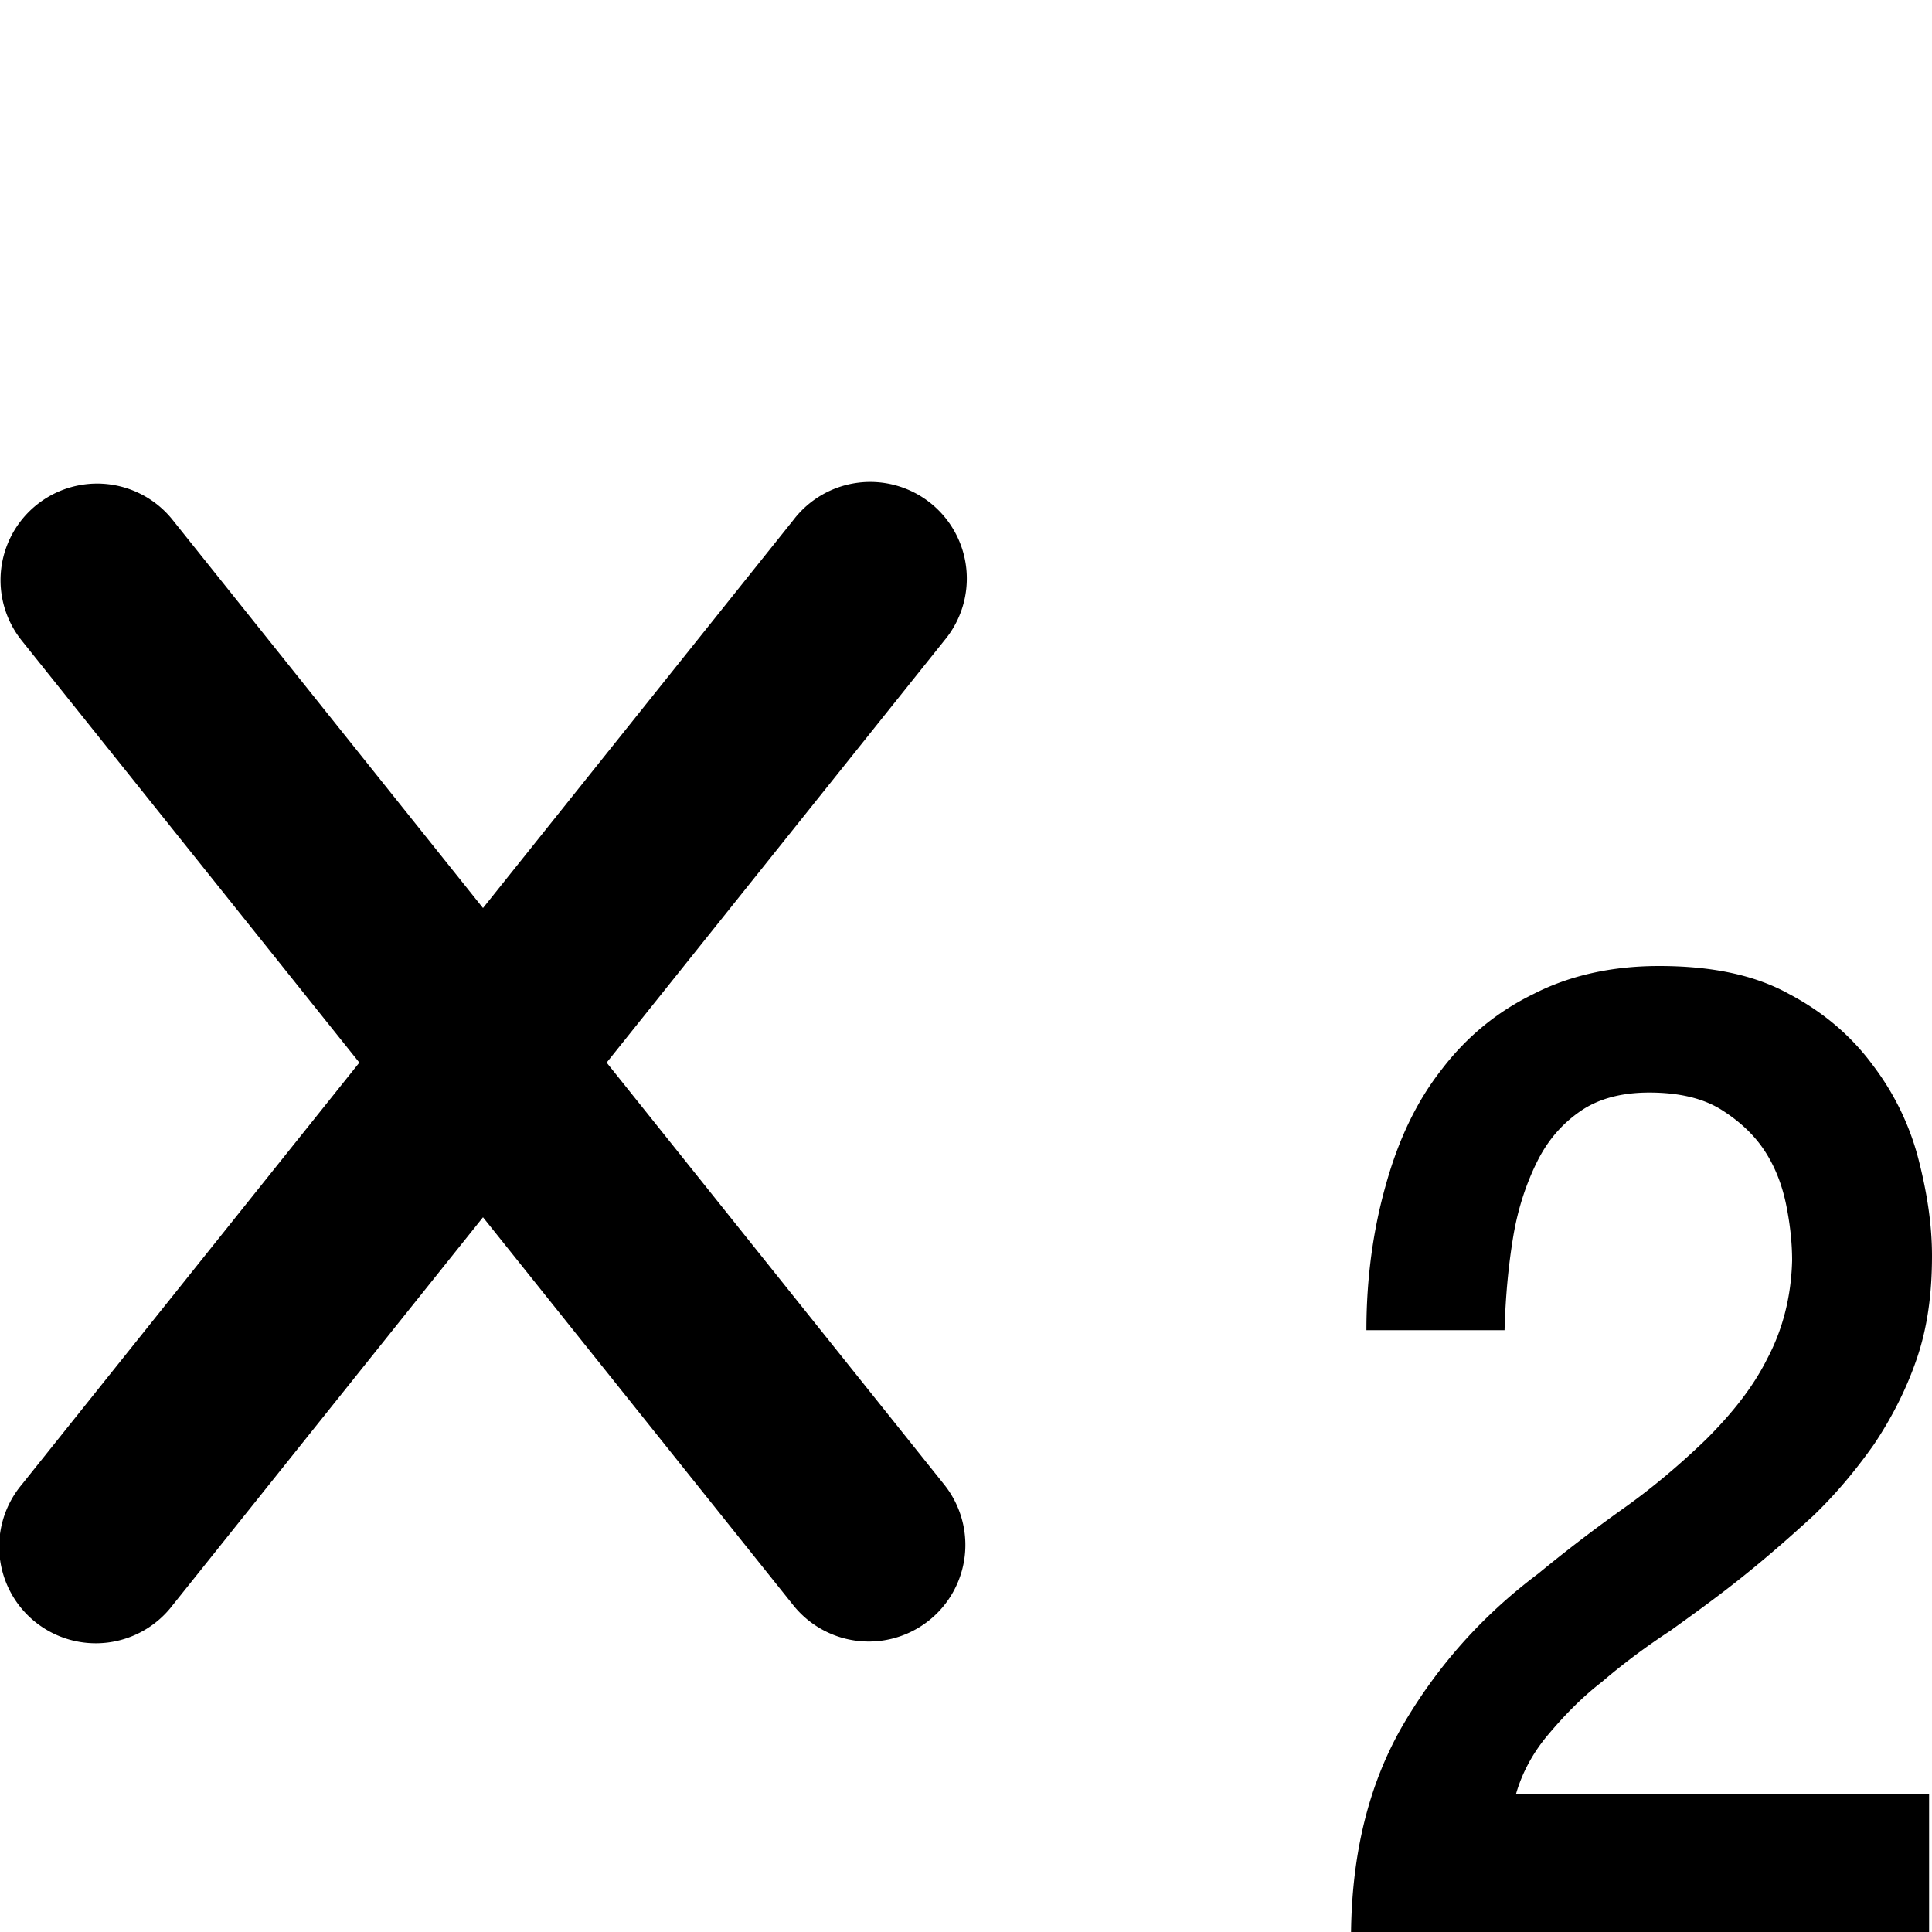 <svg xmlns="http://www.w3.org/2000/svg" viewBox="0 0 20 20">
  <path d="M.224 6.63a1 1 0 1 1 1.563-1.248L5 9.4l3.213-4.017A1 1 0 1 1 9.776 6.63L6.28 11l3.495 4.369a1 1 0 1 1-1.563 1.248L5 12.601l-3.213 4.016A1 1 0 1 1 .224 15.37L3.72 11zm15.8 11.33c.16-.19.34-.38.56-.55.21-.18.449-.36.709-.53.25-.18.5-.36.749-.56.25-.2.49-.41.73-.63.229-.22.439-.47.629-.74.18-.27.33-.56.44-.88S20 13.4 20 13c0-.32-.05-.65-.14-1s-.25-.68-.47-.97c-.22-.3-.509-.55-.869-.74-.36-.2-.809-.29-1.348-.29-.49 0-.93.1-1.299.29-.37.18-.69.44-.949.78-.26.33-.45.73-.58 1.2-.13.46-.2.96-.2 1.5h1.43c.01-.35.04-.67.09-.97s.14-.56.25-.78.259-.39.449-.52.43-.19.709-.19q.465 0 .75.18c.189.12.339.26.449.43s.18.36.22.56q.06.3.06.57c-.01.38-.1.72-.26 1.02-.15.3-.37.57-.63.83-.26.25-.54.49-.849.71-.31.22-.61.45-.889.68-.6.45-1.059.98-1.408 1.58-.35.61-.52 1.32-.53 2.13h5.984v-1.43h-4.276c.06-.21.17-.42.33-.61"/>
</svg>
